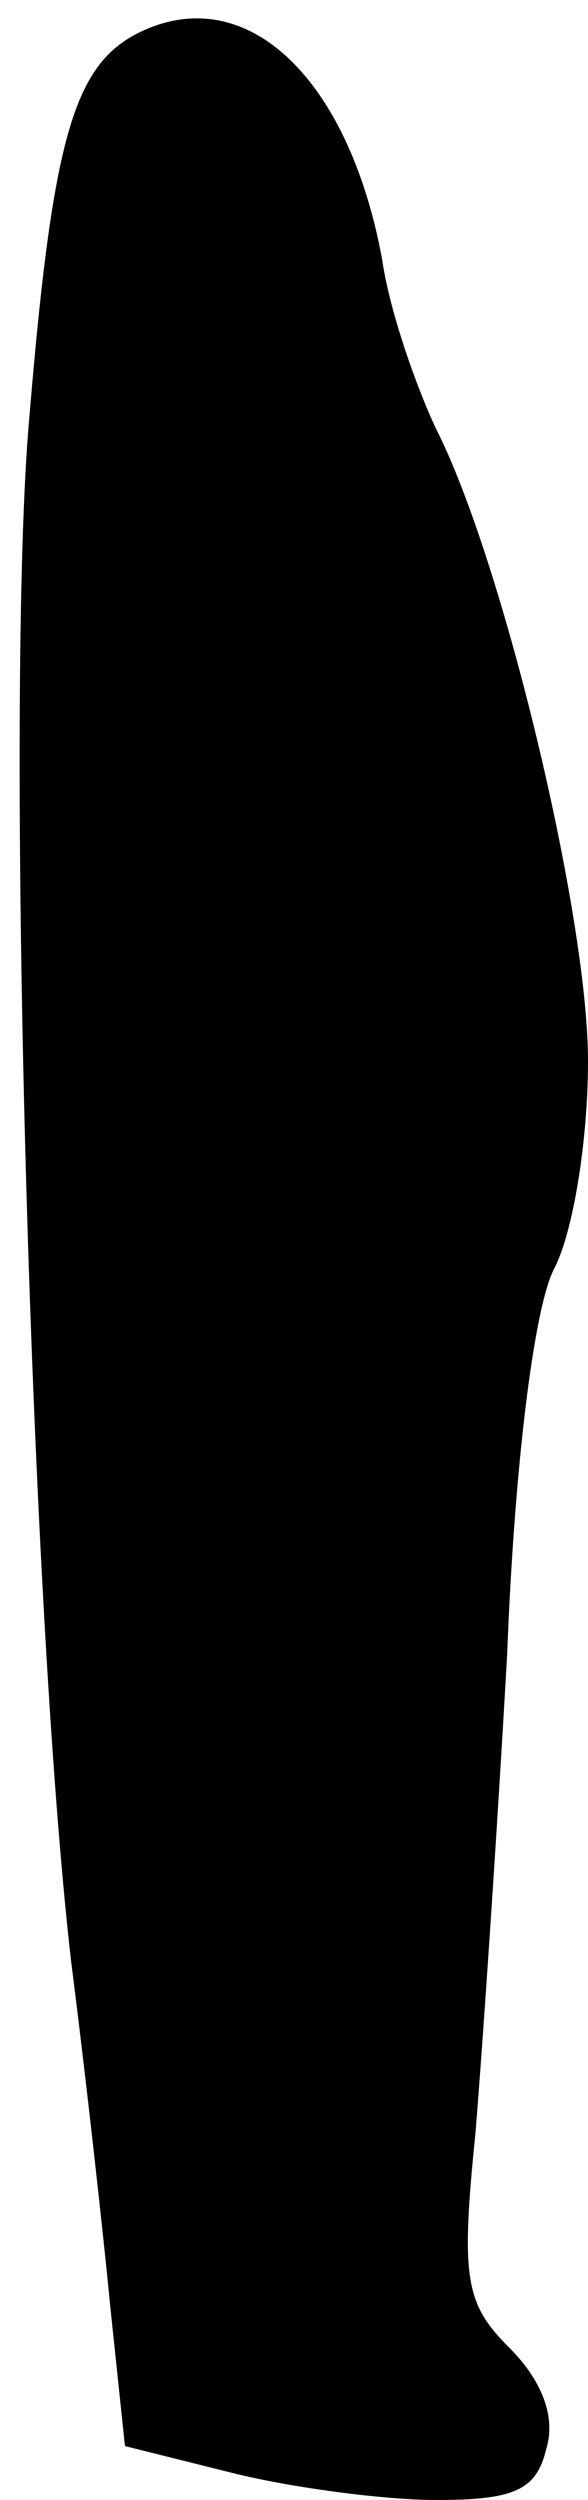 <?xml version="1.0" standalone="no"?>
<!DOCTYPE svg PUBLIC "-//W3C//DTD SVG 20010904//EN"
 "http://www.w3.org/TR/2001/REC-SVG-20010904/DTD/svg10.dtd">
<svg version="1.0" xmlns="http://www.w3.org/2000/svg"
 width="24pt" height="102pt" viewBox="0 0 24 102"
 preserveAspectRatio="xMidYMid meet">
<g transform="translate(0,102) scale(0.1,-0.1)"
fill="#000000" stroke="none">
<path fill="#000000" stroke="none" d="M62 1009 c-31 -12 -40 -39 -50 -159
-10 -111 0 -482 17 -630 6 -47 13 -110 16 -141 l6 -57 44 -11 c24 -6 62 -11
83 -11 32 0 41 4 45 21 4 13 -2 28 -15 41 -18 18 -20 28 -14 87 3 36 9 125 13
196 3 78 11 141 19 157 8 15 14 53 14 85 0 60 -35 205 -62 258 -8 17 -19 48
-22 69 -13 71 -52 111 -94 95z"/>
</g>
</svg>
